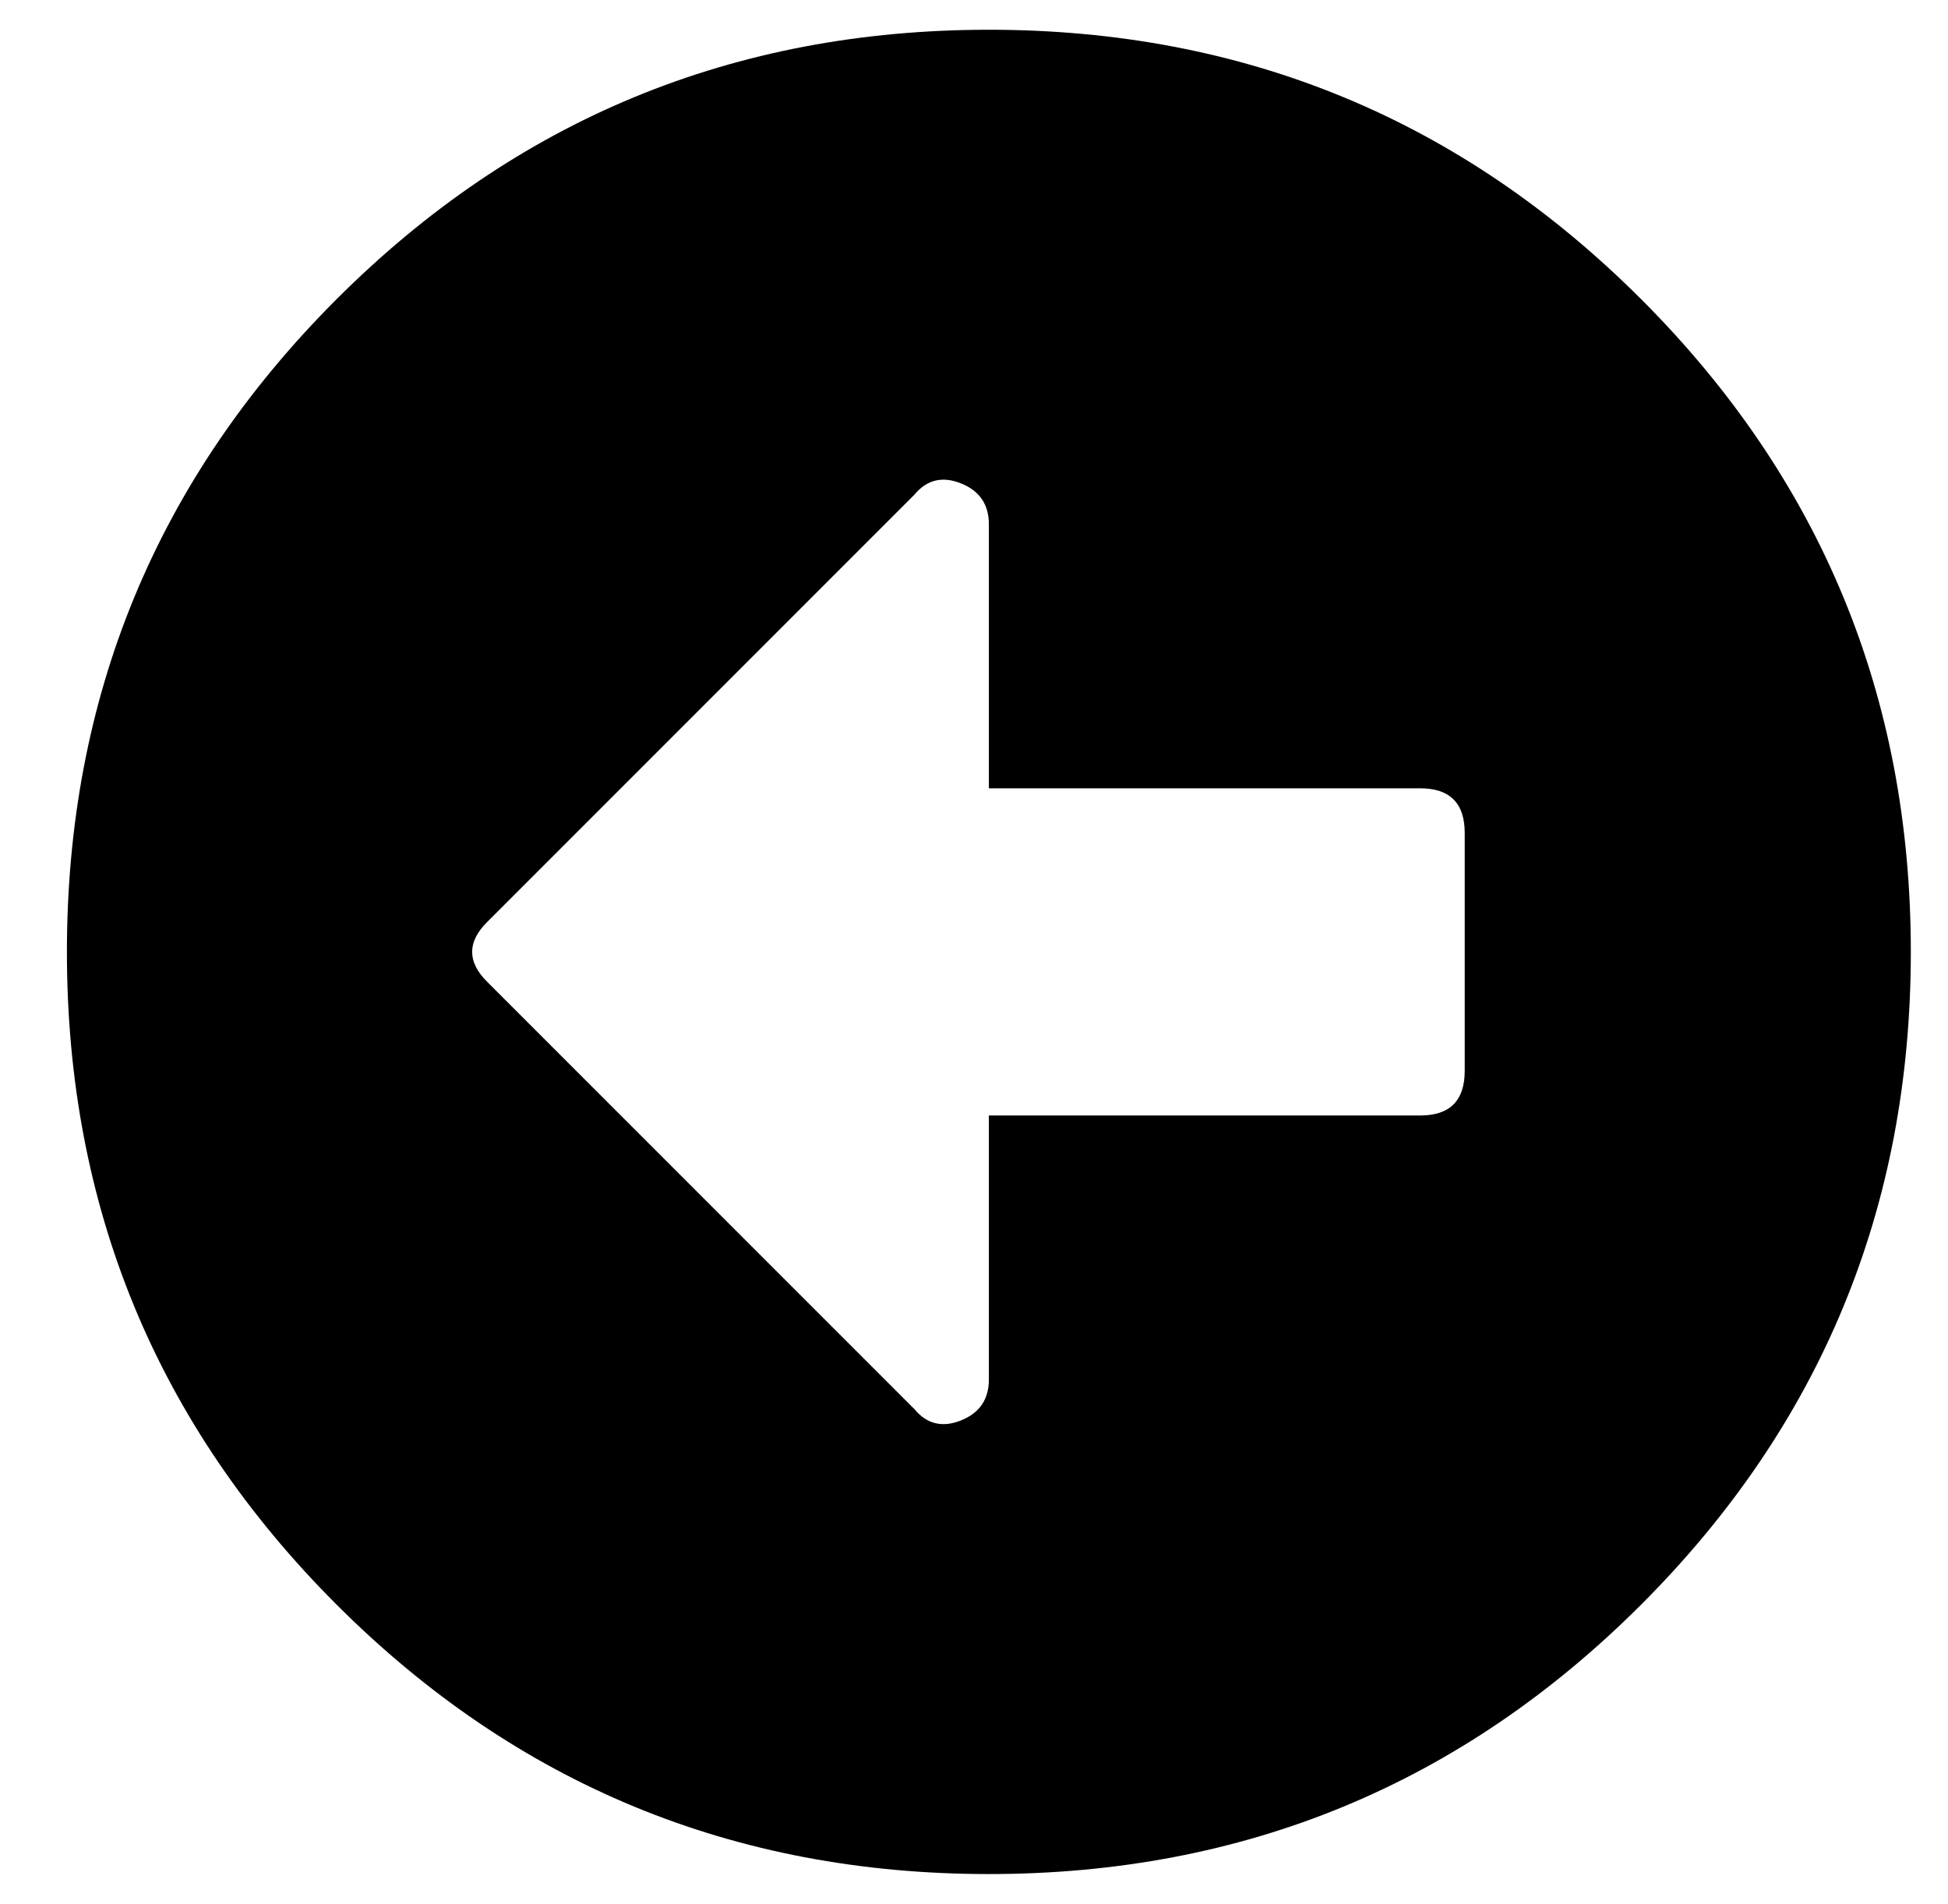 <?xml version="1.0" standalone="no"?>
<!DOCTYPE svg PUBLIC "-//W3C//DTD SVG 1.1//EN" "http://www.w3.org/Graphics/SVG/1.1/DTD/svg11.dtd" >
<svg xmlns="http://www.w3.org/2000/svg" xmlns:xlink="http://www.w3.org/1999/xlink" version="1.1" viewBox="-10 0 524 512">
   <path fill="currentColor"
d="M256 504q-103 0 -175.5 -72.5t-72.5 -175.5t72.5 -175.5t175.5 -72.5t175.5 72.5t72.5 175.5t-72.5 175.5t-175.5 72.5zM372 212h-116v-71q0 -8 -7.5 -11t-12.5 3l-115 115q-8 8 0 16l115 115q5 6 12.5 3t7.5 -11v-71h116q12 0 12 -12v-64q0 -12 -12 -12z" />
</svg>
